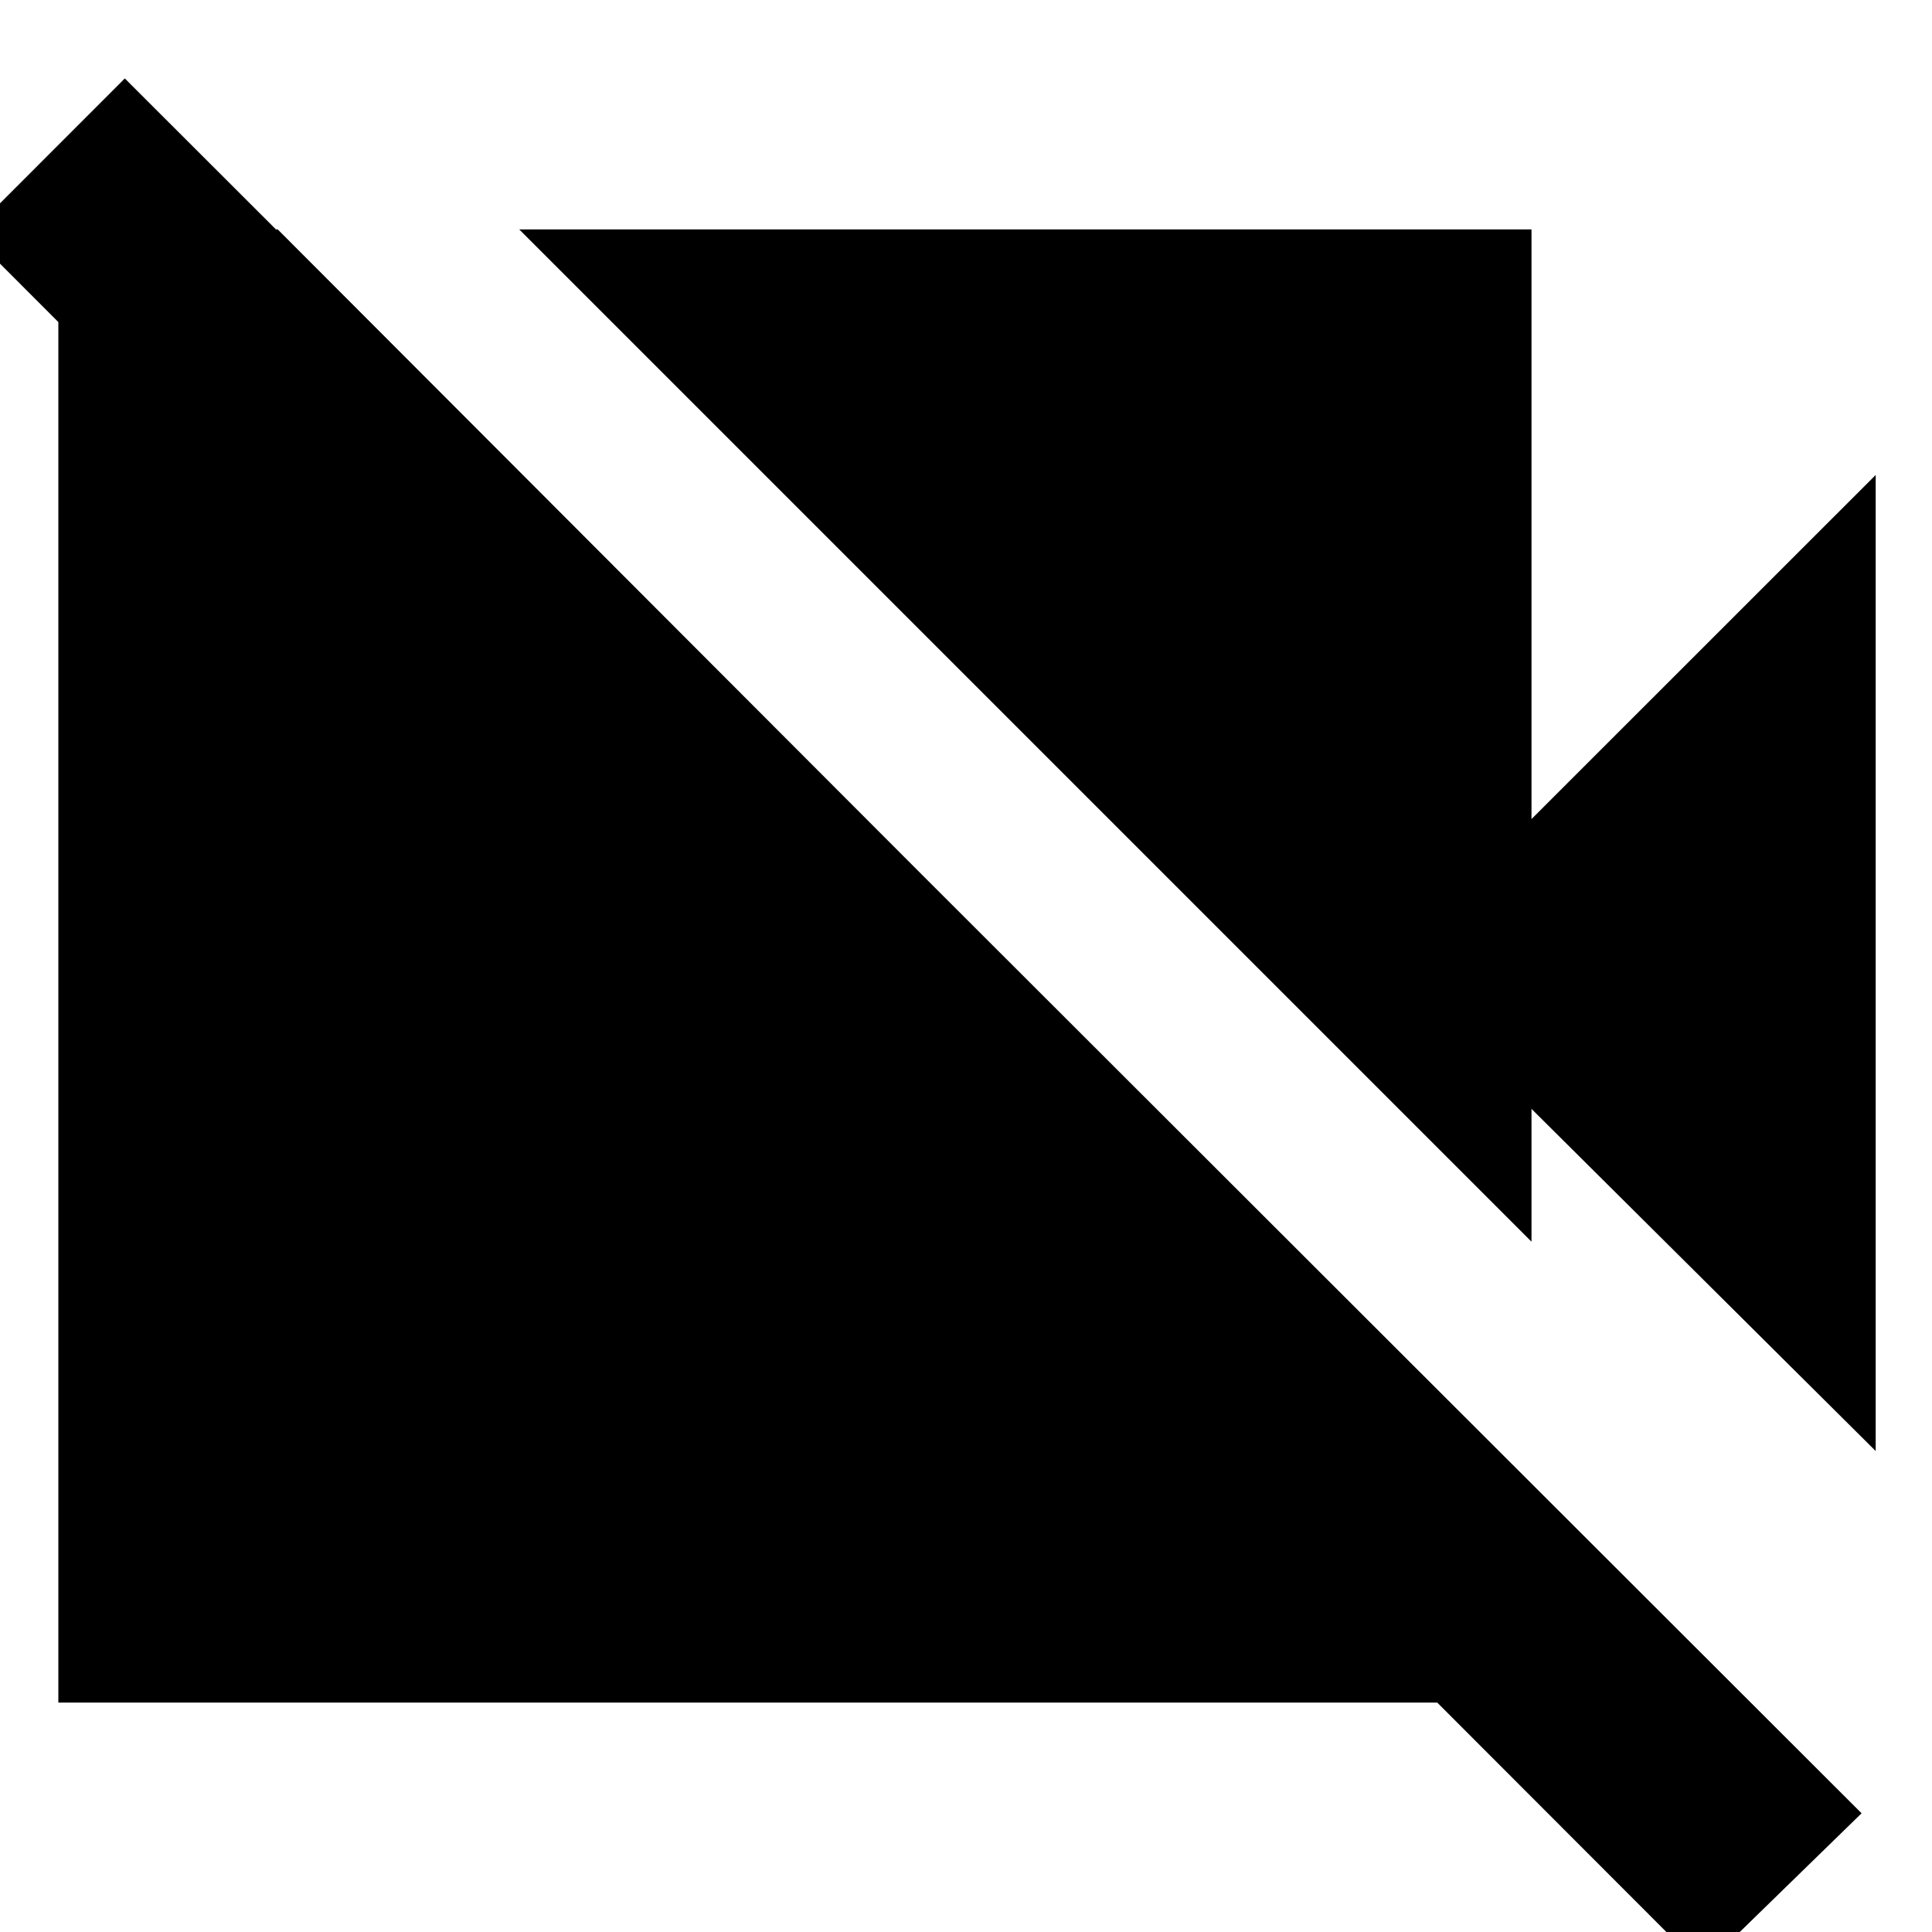 <svg xmlns="http://www.w3.org/2000/svg" height="20" width="20"><path d="M17.625 20.375-.312 2.417 1.292.812l17.979 17.959Zm1.792-5.354-3.563-3.542v1.375L5.375 2.375h10.479v6.104l3.563-3.562ZM2.875 2.375l12.958 12.979v2.271H.604V2.375Z"/></svg>
